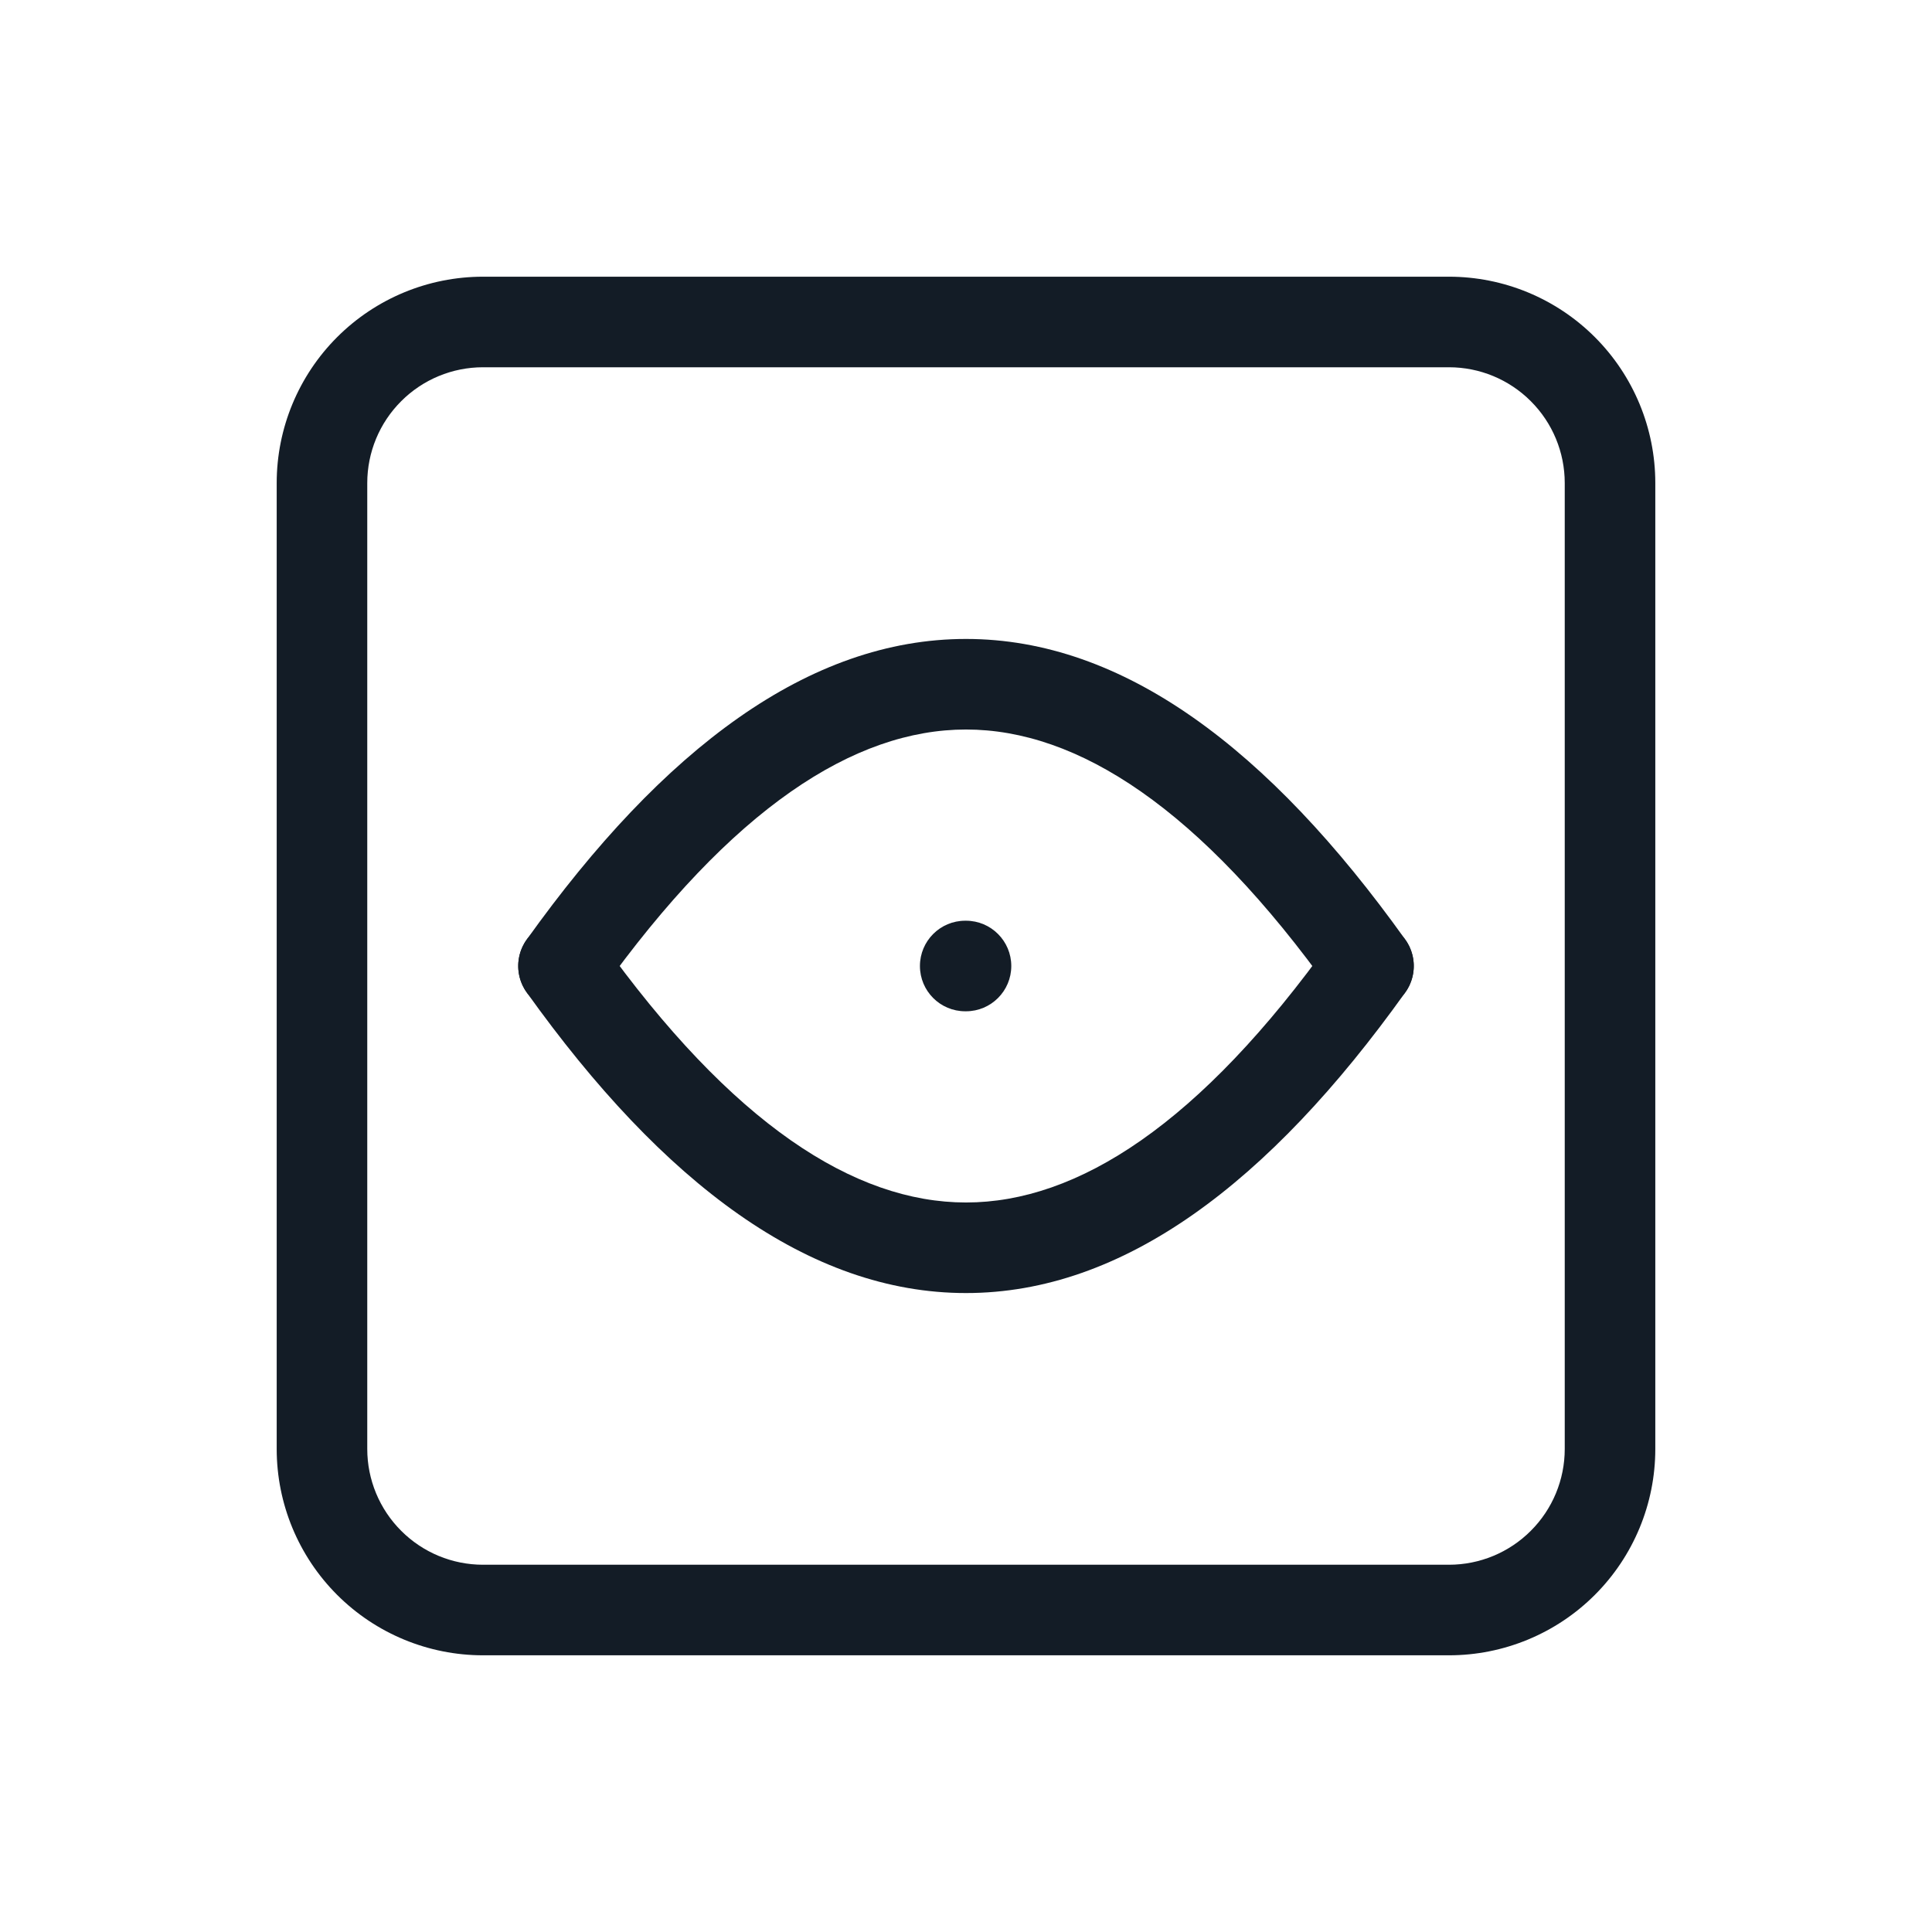 <svg width="32" height="32" viewBox="0 0 32 32" fill="none" xmlns="http://www.w3.org/2000/svg">
<path fill-rule="evenodd" clip-rule="evenodd" d="M8 6.083C7.492 6.083 7.004 6.285 6.645 6.645C6.285 7.004 6.083 7.492 6.083 8V24C6.083 24.508 6.285 24.996 6.645 25.355C7.004 25.715 7.492 25.917 8 25.917H24C24.508 25.917 24.996 25.715 25.355 25.355C25.715 24.996 25.917 24.508 25.917 24V10.668C25.917 10.668 25.917 10.667 25.917 10.667V8C25.917 7.492 25.715 7.004 25.355 6.645C24.996 6.285 24.508 6.083 24 6.083H8ZM8 4.583C7.094 4.583 6.225 4.943 5.584 5.584C4.943 6.225 4.583 7.094 4.583 8V24C4.583 24.906 4.943 25.775 5.584 26.416C6.225 27.057 7.094 27.417 8 27.417H24C24.906 27.417 25.775 27.057 26.416 26.416C27.057 25.775 27.417 24.906 27.417 24V8.451C27.417 8.451 27.417 8.45 27.417 8.449V8C27.417 7.094 27.057 6.225 26.416 5.584C25.775 4.943 24.906 4.583 24 4.583H8Z" fill="#131C26"/>
<path fill-rule="evenodd" clip-rule="evenodd" d="M16 12.083C14.152 12.083 12.125 13.382 9.944 16.436C9.703 16.773 9.235 16.851 8.897 16.61C8.56 16.37 8.482 15.901 8.723 15.564C10.986 12.396 13.404 10.583 16 10.583C18.596 10.583 21.014 12.396 23.277 15.564C23.518 15.901 23.44 16.37 23.102 16.61C22.765 16.851 22.297 16.773 22.056 16.436C19.875 13.382 17.848 12.083 16 12.083Z" fill="#131C26"/>
<path fill-rule="evenodd" clip-rule="evenodd" d="M8.897 15.39C9.235 15.149 9.703 15.227 9.944 15.564C12.125 18.618 14.152 19.917 16 19.917C17.848 19.917 19.875 18.618 22.056 15.564C22.297 15.227 22.765 15.149 23.102 15.39C23.44 15.63 23.518 16.099 23.277 16.436C21.014 19.605 18.596 21.417 16 21.417C13.404 21.417 10.986 19.605 8.723 16.436C8.482 16.099 8.56 15.63 8.897 15.39Z" fill="#131C26"/>
<path fill-rule="evenodd" clip-rule="evenodd" d="M15.237 16C15.237 15.586 15.572 15.25 15.987 15.25H16C16.414 15.25 16.75 15.586 16.75 16C16.75 16.414 16.414 16.75 16 16.75H15.987C15.572 16.75 15.237 16.414 15.237 16Z" fill="#131C26"/>
</svg>
